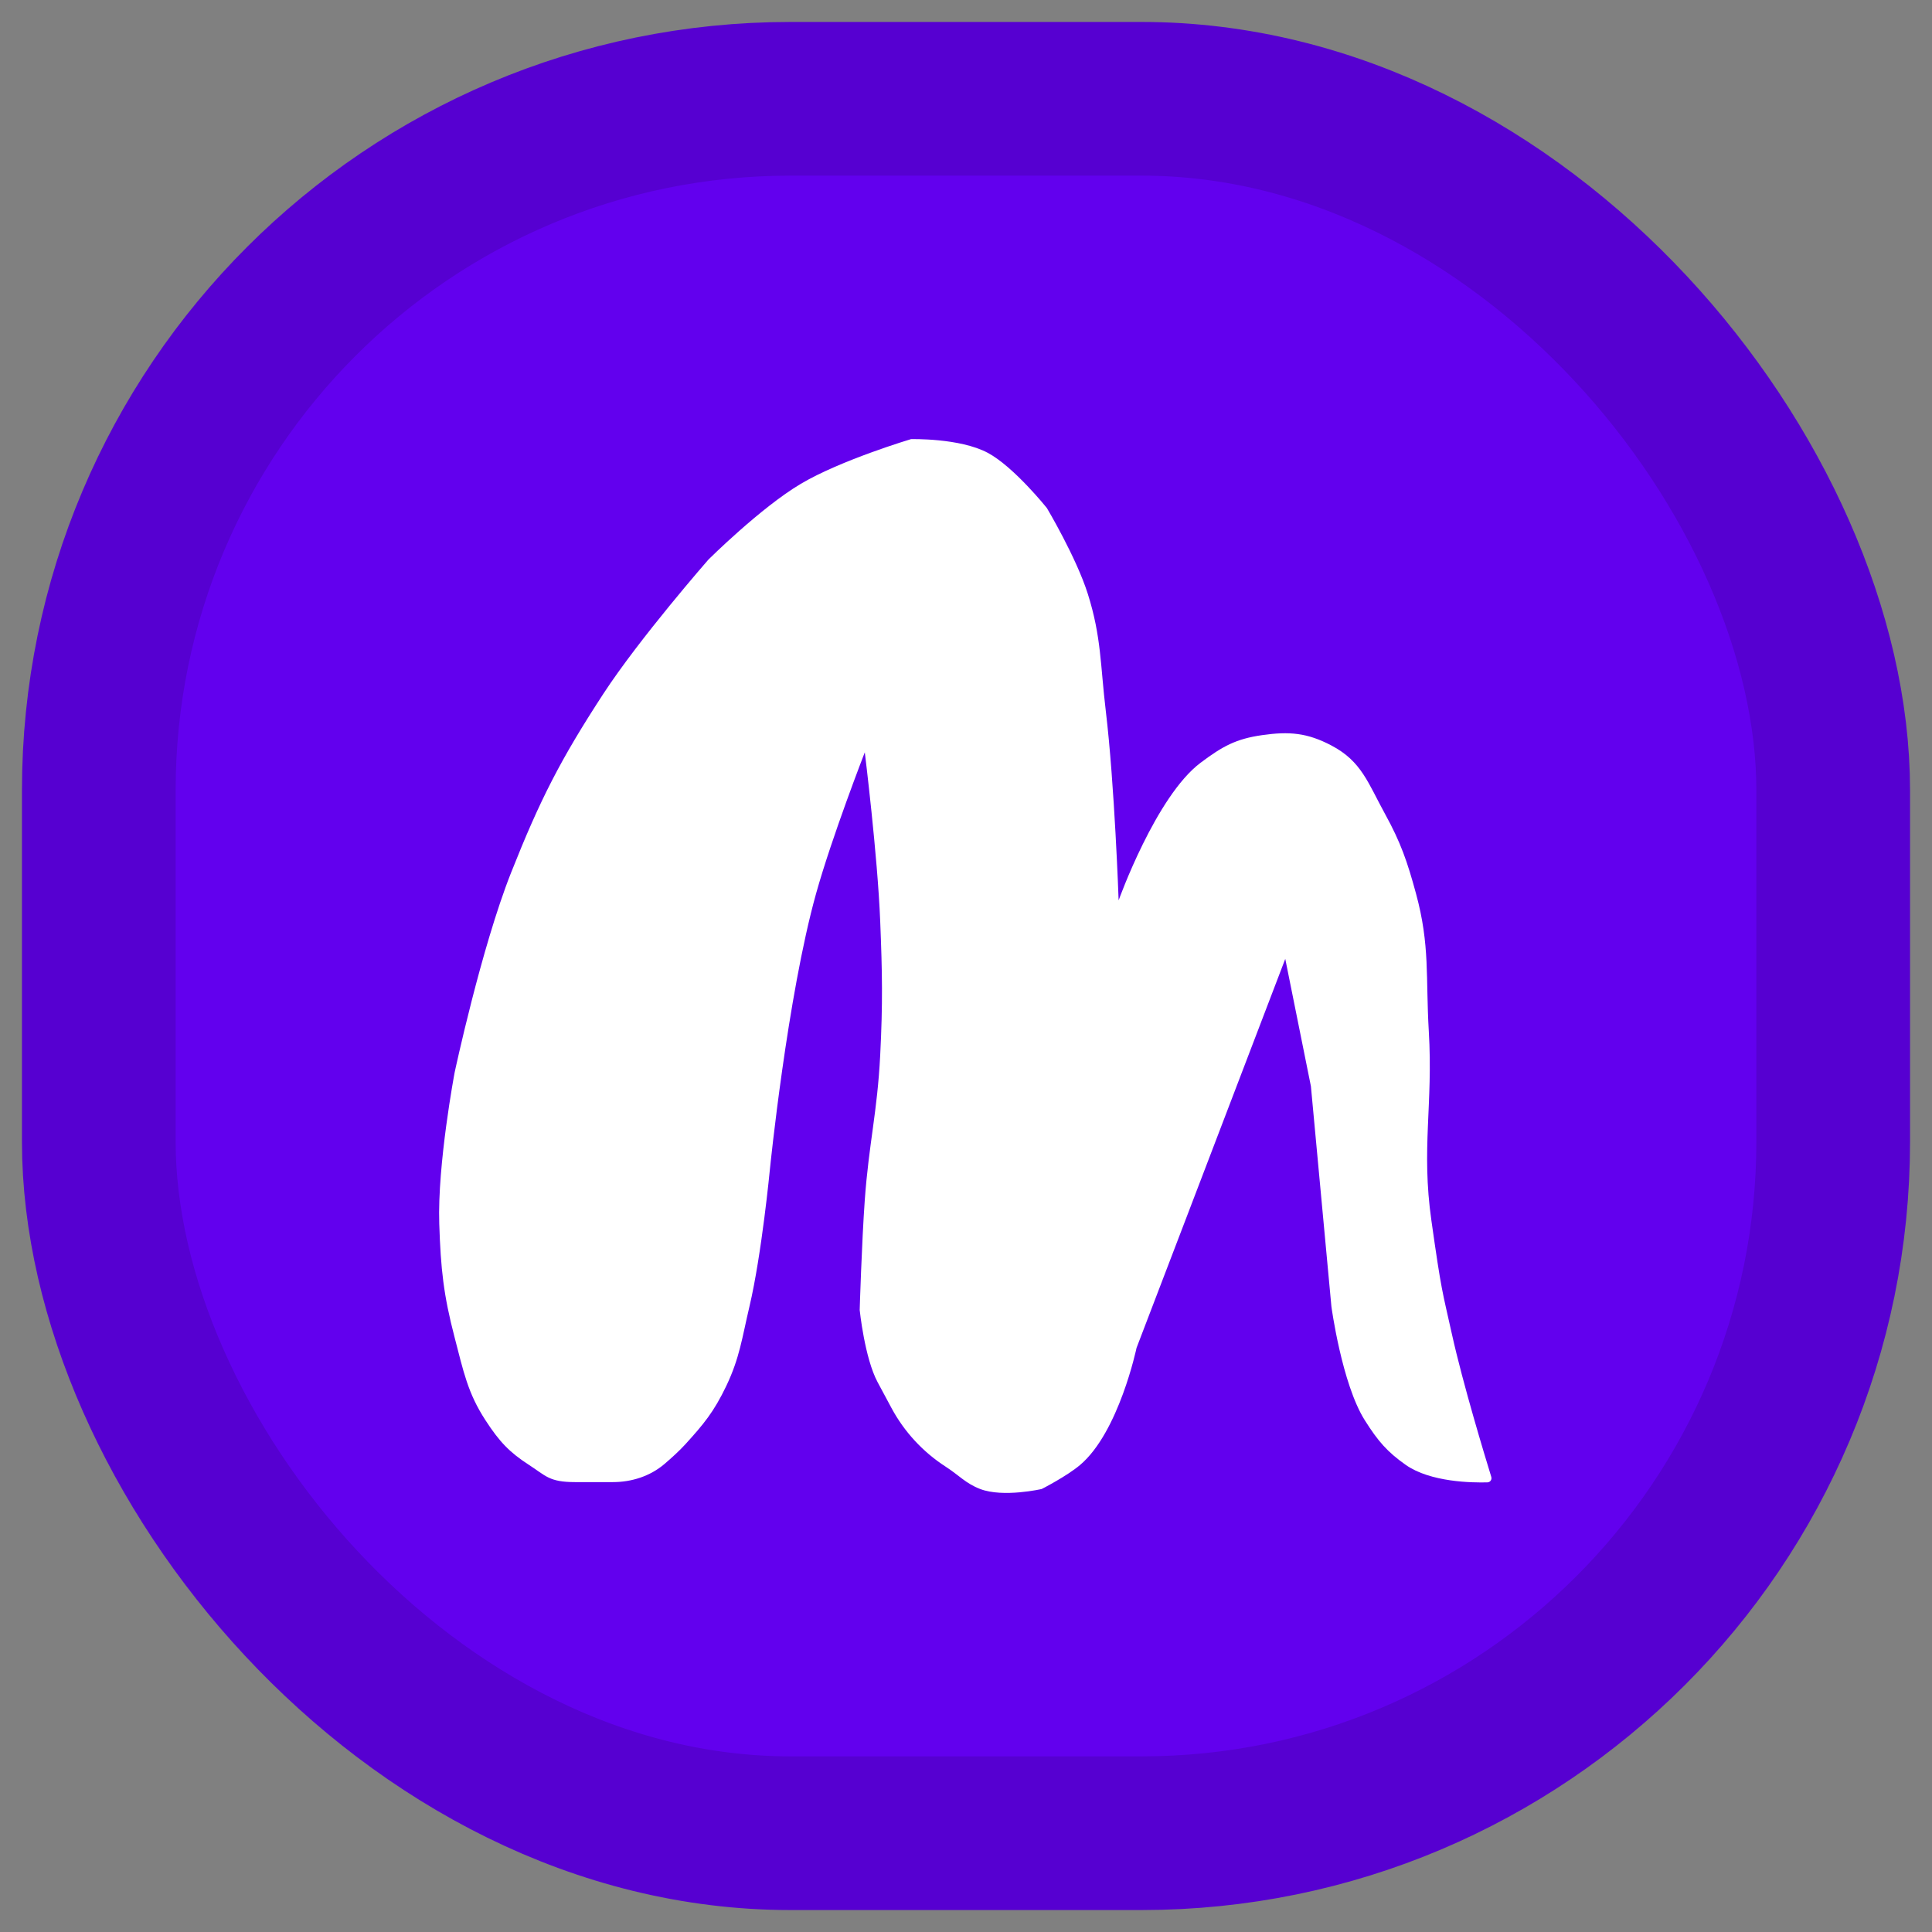 <svg width="44" height="44" viewBox="0 0 44 44" fill="none" xmlns="http://www.w3.org/2000/svg">
<rect x="0" y="0" width="44" height="44" fill="#808080" stroke="none"/>
<rect x="2.25" y="2.25" width="39.5" height="39.5" rx="15.75" fill="#6200EE"/>
<rect x="2.25" y="2.25" width="39.5" height="39.5" rx="15.75" stroke="#5600D1" stroke-width="3.5"/>
<path d="M32.015 33.362C32.578 33.758 33.533 33.769 33.874 33.76C33.939 33.758 33.982 33.696 33.963 33.635C33.823 33.18 33.319 31.524 33.066 30.383C32.844 29.381 32.832 29.442 32.599 27.796C32.365 26.15 32.64 25.165 32.54 23.484C32.467 22.257 32.571 21.535 32.248 20.349C32.05 19.62 31.899 19.184 31.548 18.546C31.155 17.831 31.01 17.339 30.322 16.978C29.771 16.688 29.361 16.654 28.745 16.742C28.152 16.827 27.848 16.992 27.344 17.37C26.324 18.134 25.476 20.505 25.476 20.505C25.476 20.505 25.384 17.863 25.184 16.194C25.058 15.145 25.084 14.507 24.775 13.528C24.511 12.692 23.841 11.569 23.841 11.569C23.841 11.569 23.091 10.632 22.498 10.314C21.857 9.971 20.747 10.001 20.747 10.001C20.747 10.001 19.146 10.479 18.236 11.02C17.323 11.562 16.134 12.744 16.134 12.744C16.134 12.744 14.569 14.532 13.74 15.802C12.762 17.302 12.298 18.213 11.638 19.878C10.959 21.594 10.354 24.425 10.354 24.425C10.354 24.425 9.959 26.516 10.004 27.874C10.037 28.9 10.101 29.492 10.354 30.461C10.556 31.236 10.652 31.724 11.055 32.343C11.375 32.837 11.607 33.078 12.047 33.362C12.431 33.61 12.505 33.754 13.098 33.754H13.957C14.385 33.754 14.805 33.62 15.131 33.343C15.297 33.201 15.473 33.041 15.609 32.892C16.02 32.439 16.256 32.161 16.543 31.559C16.846 30.922 16.898 30.477 17.068 29.756C17.349 28.565 17.535 26.62 17.535 26.62C17.535 26.62 17.93 22.699 18.586 20.349C18.948 19.053 19.695 17.134 19.695 17.134C19.695 17.134 19.985 19.467 20.046 20.976C20.094 22.168 20.106 22.842 20.046 24.033C19.98 25.329 19.789 26.033 19.695 27.326C19.625 28.303 19.579 29.834 19.579 29.834C19.579 29.834 19.691 30.929 19.988 31.48L20.302 32.065C20.593 32.607 21.018 33.067 21.535 33.401C21.843 33.6 21.994 33.785 22.323 33.911C22.849 34.112 23.724 33.911 23.724 33.911C23.724 33.911 24.292 33.623 24.6 33.362C25.482 32.615 25.884 30.697 25.884 30.697L26.994 27.796L29.271 21.838L29.855 24.739L30.322 29.756C30.322 29.756 30.559 31.513 31.081 32.343C31.384 32.825 31.599 33.069 32.015 33.362Z" fill="white"/>
</svg>
